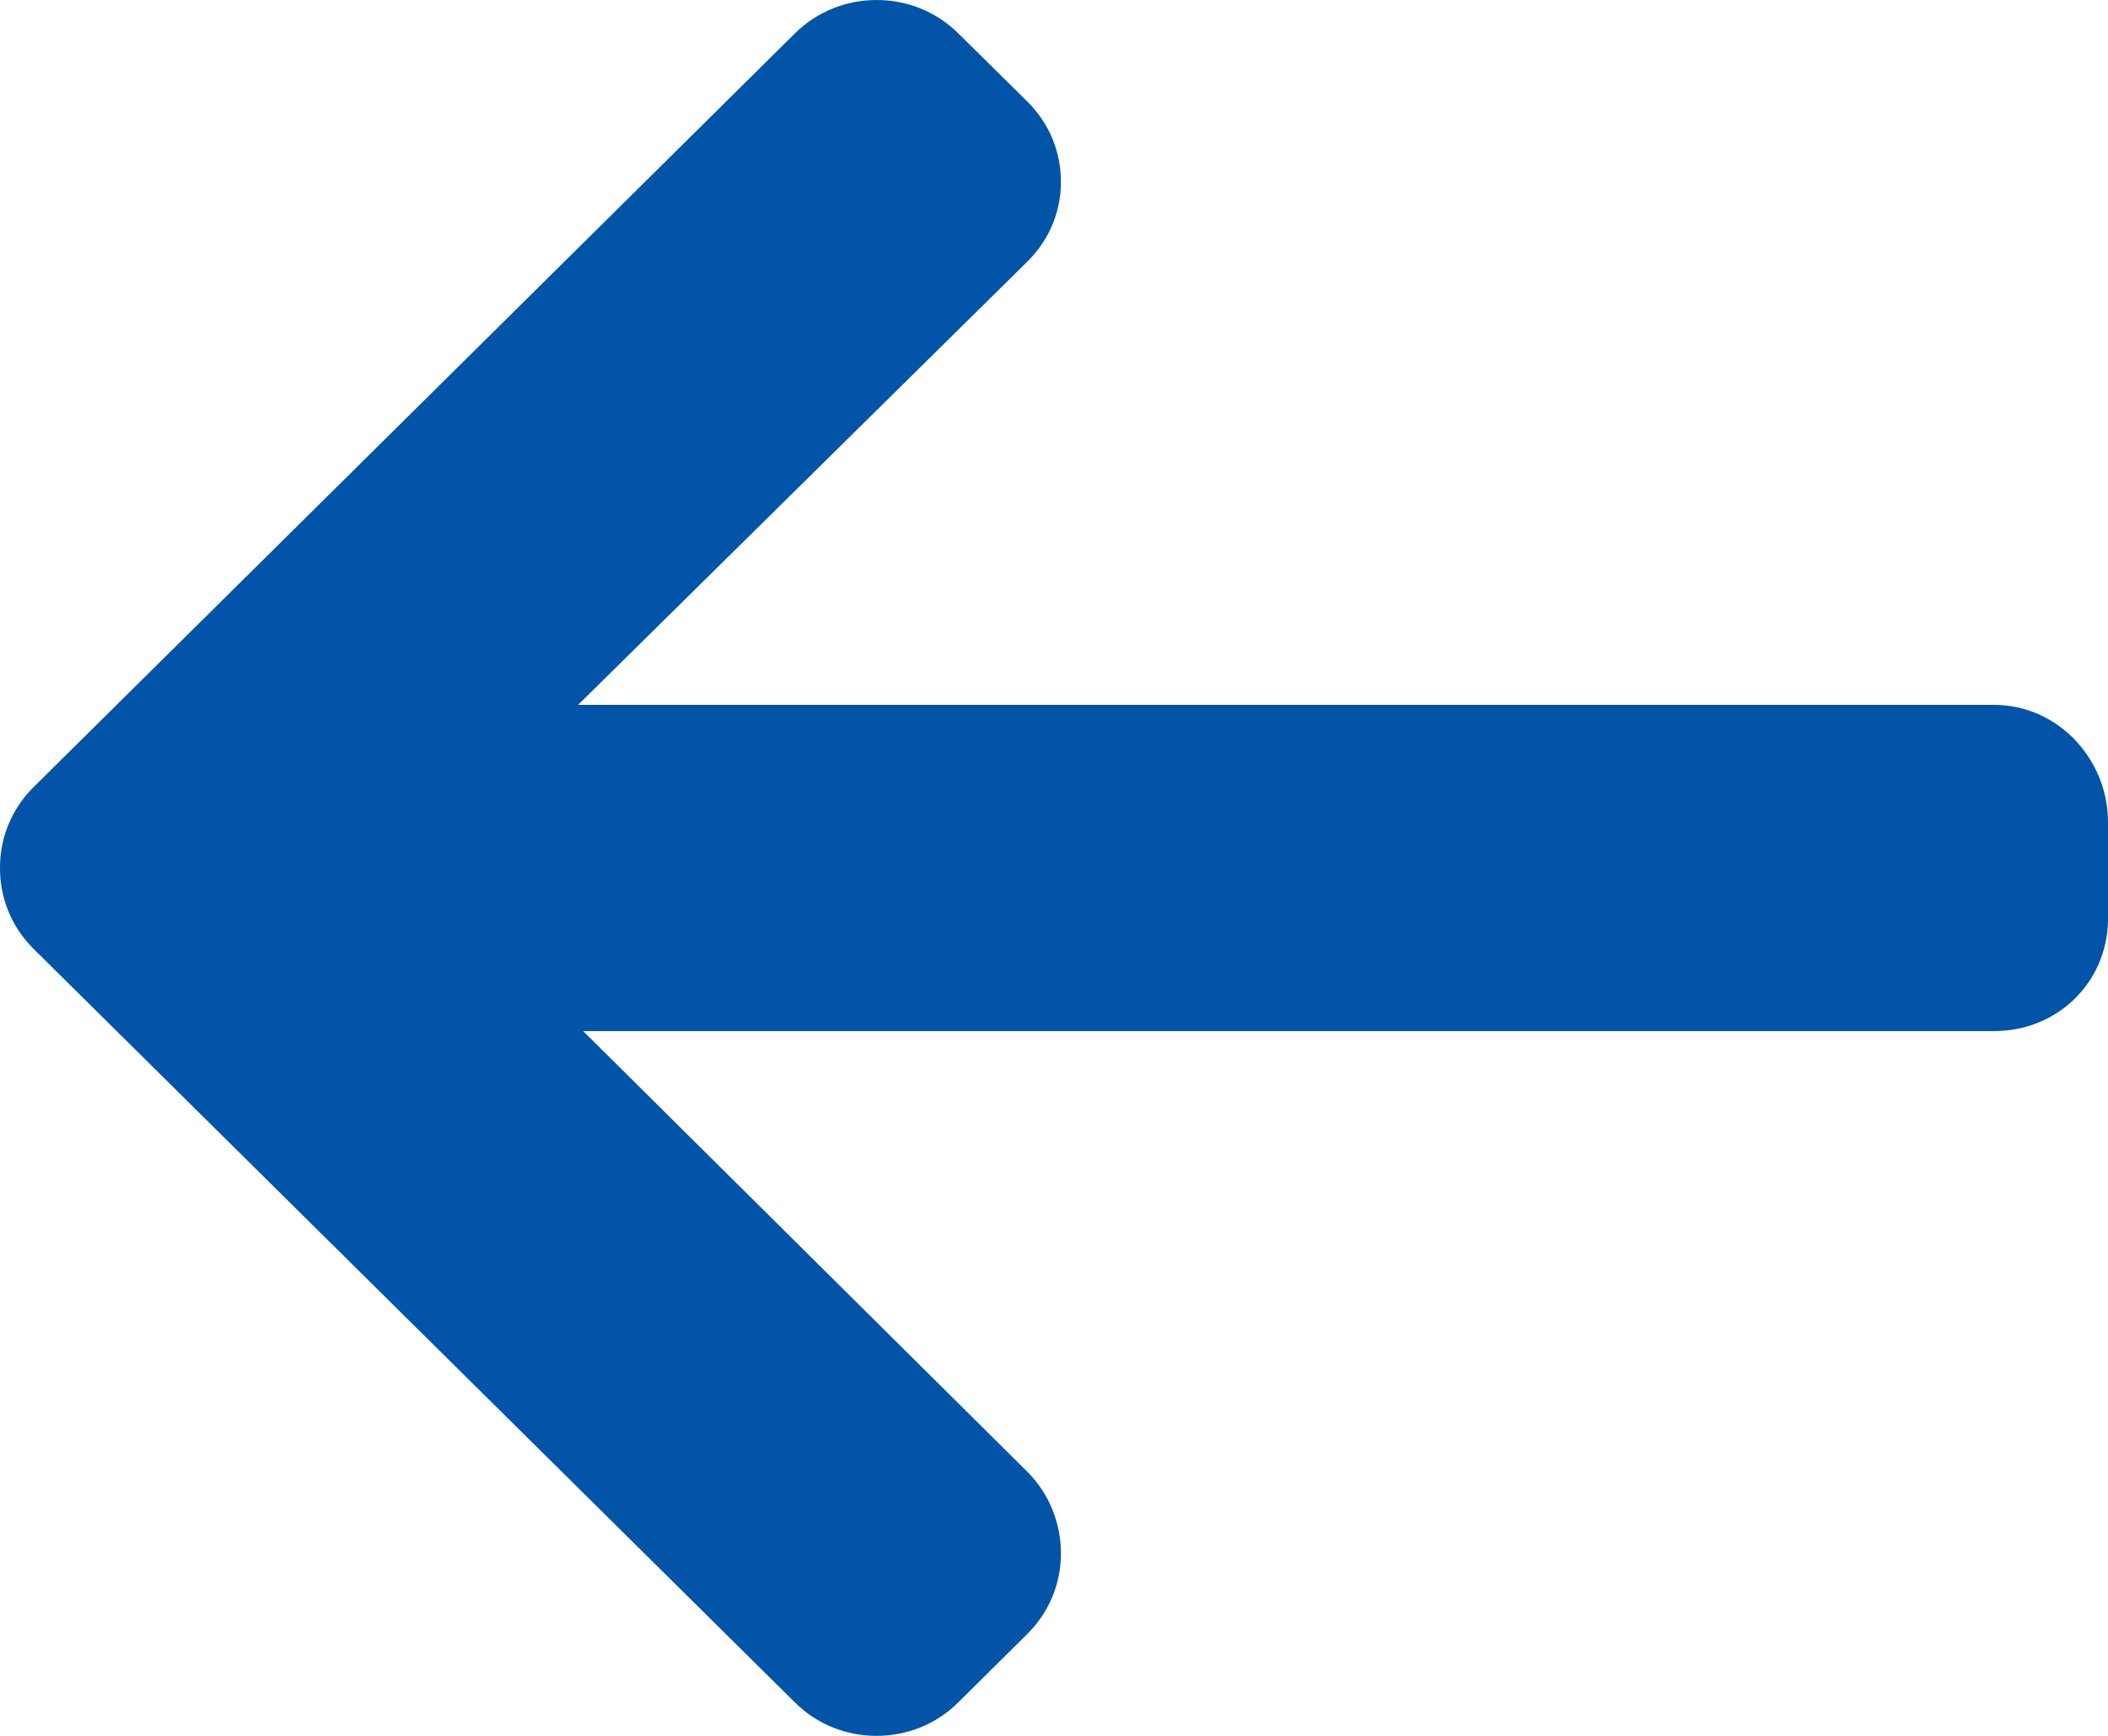 <svg width="17" height="14" viewBox="0 0 17 14" fill="none" xmlns="http://www.w3.org/2000/svg">
<path d="M0.272 7.654L6.411 13.731C6.586 13.905 6.82 14 7.069 14C7.318 14 7.552 13.905 7.727 13.731L8.284 13.179C8.459 13.006 8.556 12.775 8.556 12.528C8.556 12.282 8.459 12.043 8.284 11.869L4.703 8.316L16.082 8.316C16.595 8.316 17 7.918 17 7.41L17 6.63C17 6.122 16.595 5.685 16.082 5.685L4.662 5.685L8.284 2.111C8.459 1.938 8.556 1.713 8.556 1.466C8.556 1.22 8.459 0.991 8.284 0.818L7.727 0.268C7.552 0.095 7.318 -4.33079e-07 7.069 -4.11282e-07C6.82 -3.89509e-07 6.586 0.096 6.411 0.269L0.272 6.347C0.096 6.521 -0.001 6.753 3.93235e-06 7C-0.001 7.248 0.096 7.48 0.272 7.654Z" fill="#0254A8"/>
</svg>

